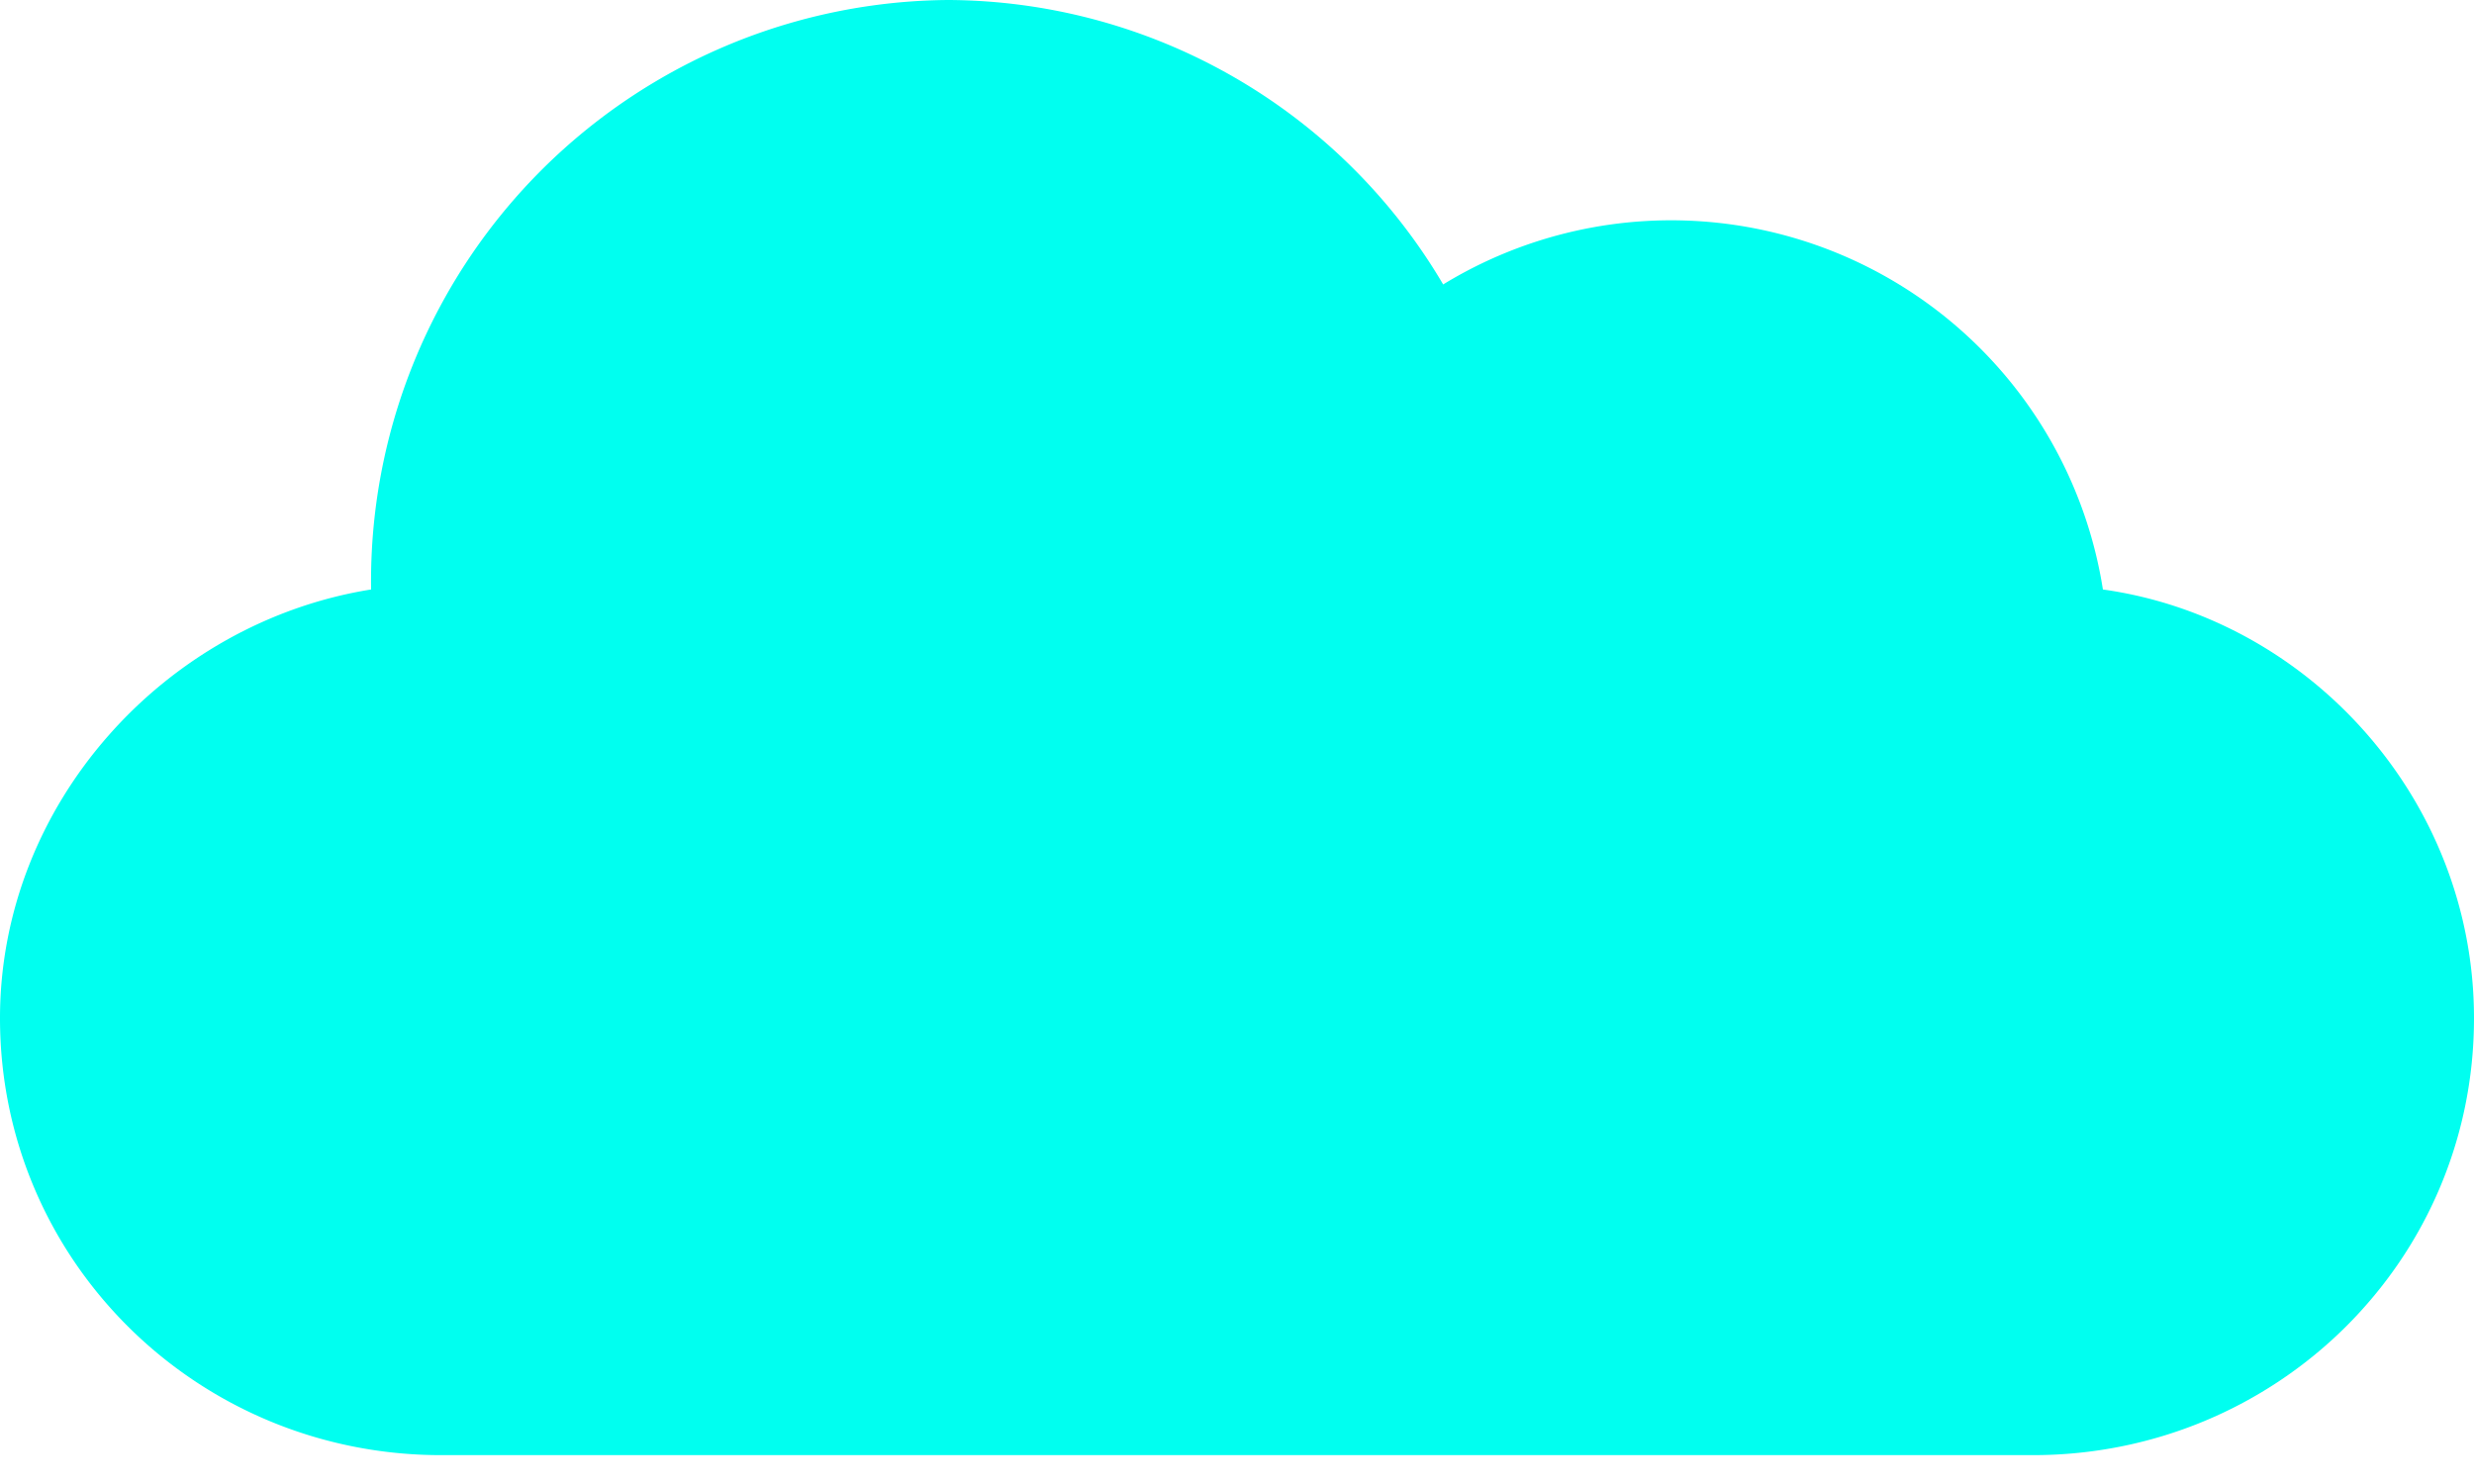 <svg width="60" height="36" fill="none" xmlns="http://www.w3.org/2000/svg"><path d="M51 14.3a10.6 10.6 0 00-16-7.4A14 14 0 0023 0 14.1 14.1 0 009 14.3c-5 .8-9 5.2-9 10.4 0 5.9 4.8 10.6 10.7 10.6h38.6c5.9 0 10.7-4.7 10.7-10.6 0-5.3-4-9.7-9-10.4z" fill="#00FFF0"/></svg>